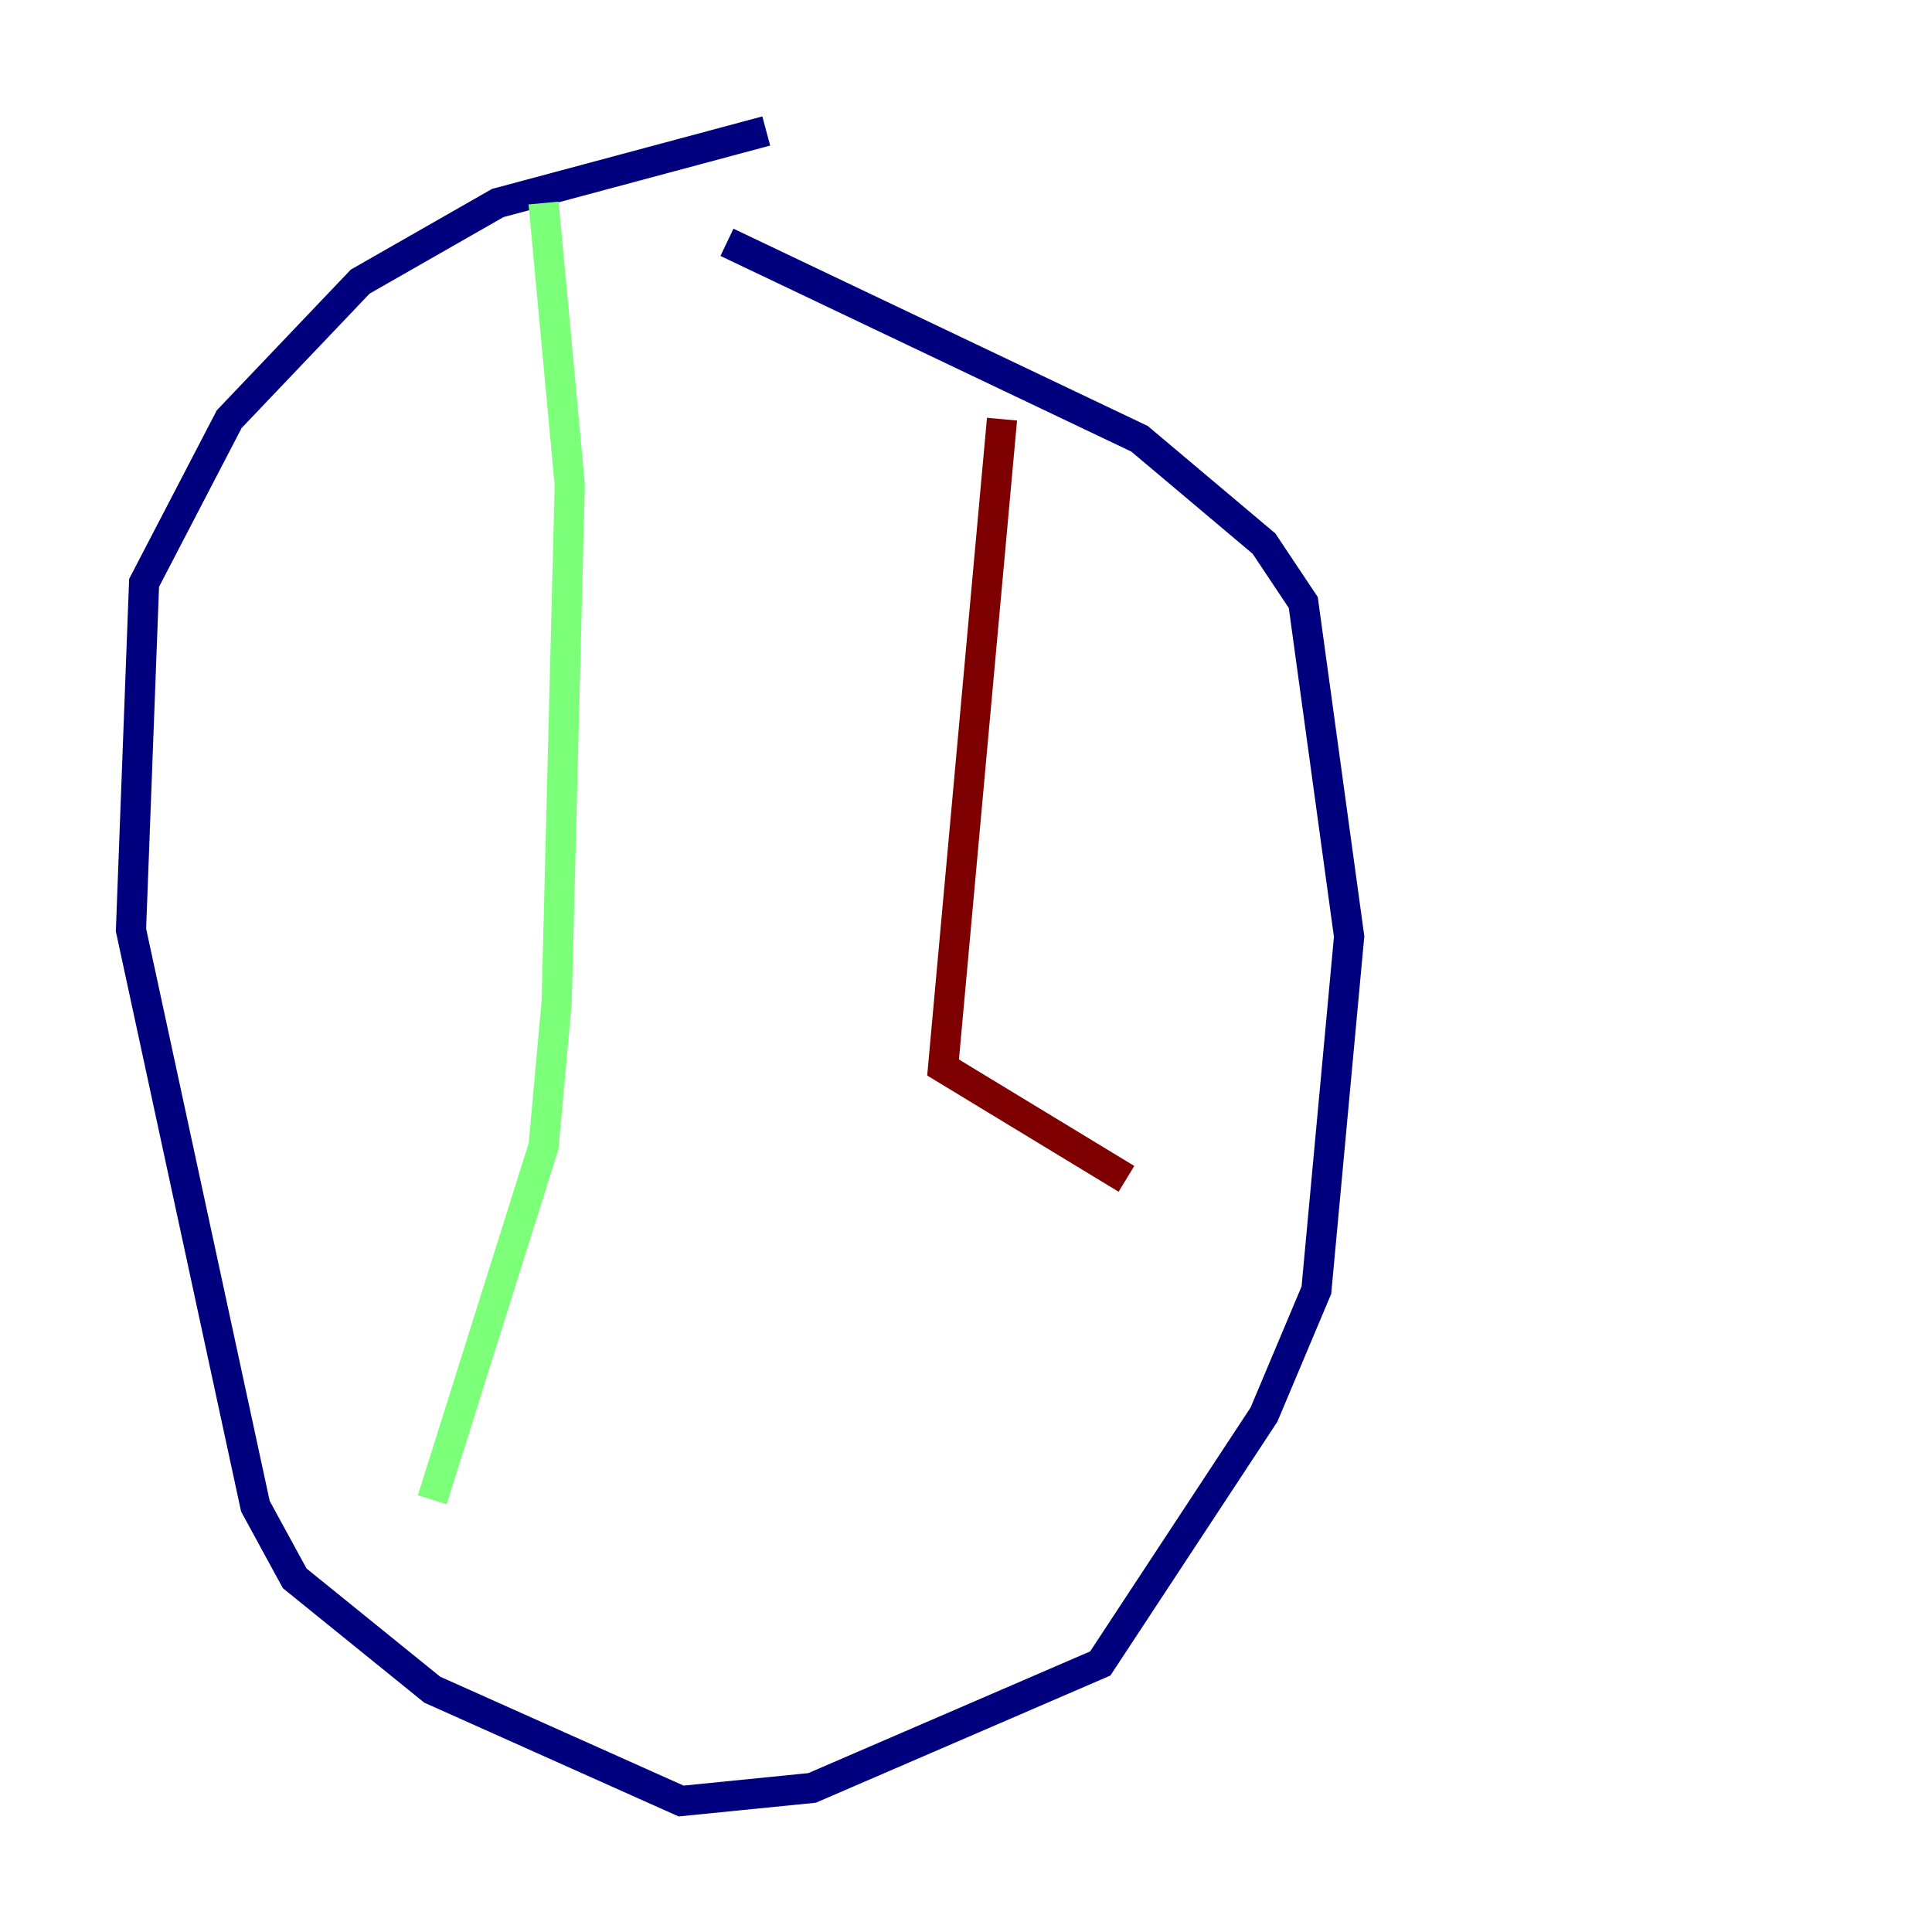 <?xml version="1.0" encoding="utf-8" ?>
<svg baseProfile="tiny" height="128" version="1.2" viewBox="0,0,128,128" width="128" xmlns="http://www.w3.org/2000/svg" xmlns:ev="http://www.w3.org/2001/xml-events" xmlns:xlink="http://www.w3.org/1999/xlink"><defs /><polyline fill="none" points="50.766,8.678 32.976,13.451 23.864,18.658 15.186,27.77 9.546,38.617 8.678,61.614 16.922,99.797 19.525,104.57 28.637,111.946 45.125,119.322 53.803,118.454 72.895,110.21 83.742,93.722 87.214,85.478 89.383,62.047 86.346,39.919 83.742,36.014 75.498,29.071 48.163,16.054" stroke="#00007f" stroke-width="2" /><polyline fill="none" points="36.014,13.451 37.749,32.108 36.881,66.386 36.014,75.932 28.637,99.363" stroke="#7cff79" stroke-width="2" /><polyline fill="none" points="66.386,27.77 62.481,70.725 74.63,78.102" stroke="#7f0000" stroke-width="2" /></svg>
